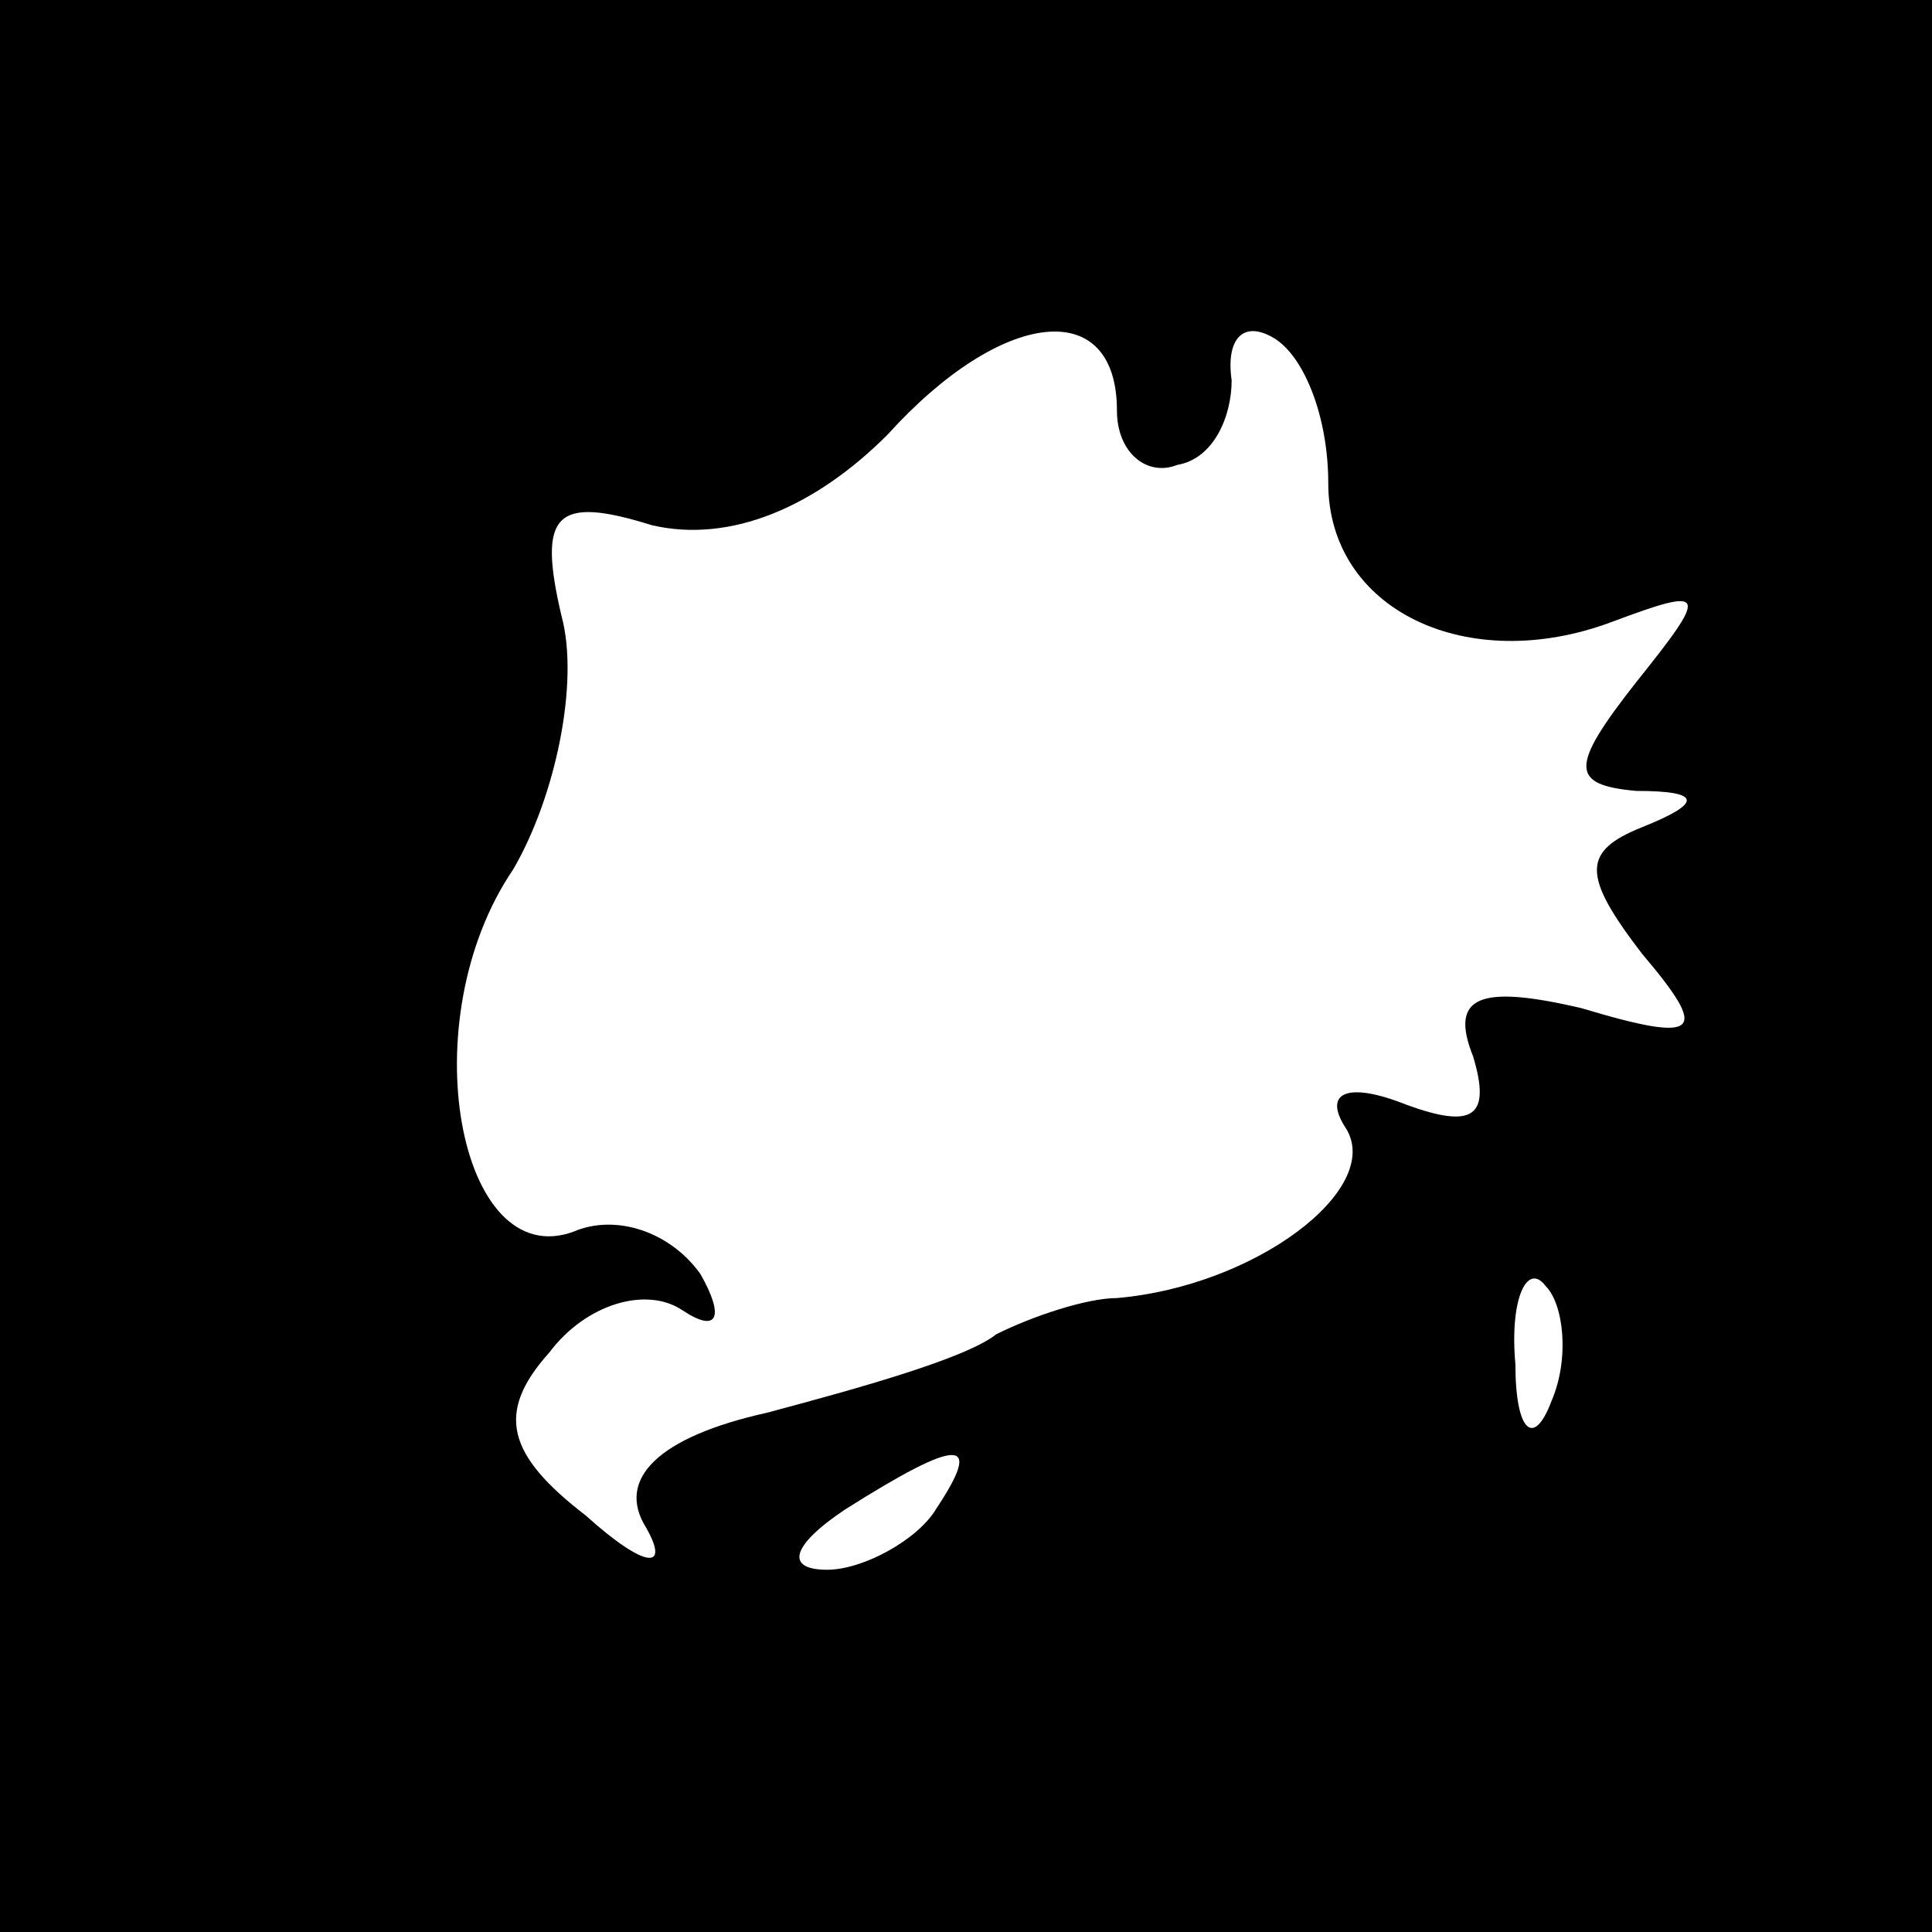 <?xml version="1.0" standalone="no"?>
<!DOCTYPE svg PUBLIC "-//W3C//DTD SVG 20010904//EN"
 "http://www.w3.org/TR/2001/REC-SVG-20010904/DTD/svg10.dtd">
<svg version="1.0" xmlns="http://www.w3.org/2000/svg"
 width="32pt" height="32pt" viewBox="0 0 32 32"
 preserveAspectRatio="xMidYMid meet">
<rect x="0" y="0" width="32" height="32" fill="#808080" stroke="none"/>
<g transform="translate(0,32) scale(0.1,-0.1)"
fill="#000000" stroke="none">
<path fill="#000000" stroke="none" d="M0 160 l0 -160 160 0 160 0 0 160 0
160 -160 0 -160 0 0 -160z"/>
<path fill="#ffffff" stroke="none" d="M185 252 c0 -7 5 -11 10 -9 6 1 9 8 9
14 -1 7 2 10 7 7 5 -3 9 -13 9 -24 0 -21 23 -32 47 -23 16 6 16 5 4 -10 -11
-14 -11 -17 0 -18 11 0 11 -2 1 -6 -10 -4 -10 -8 0 -21 11 -13 10 -15 -10 -9
-17 4 -22 2 -18 -8 3 -10 0 -12 -11 -8 -10 4 -14 2 -10 -4 6 -10 -15 -26 -38
-28 -5 0 -14 -3 -20 -6 -5 -4 -23 -9 -38 -13 -18 -4 -25 -11 -20 -19 4 -7 0
-7 -10 2 -13 10 -15 17 -6 27 6 8 16 11 22 7 6 -4 7 -1 3 6 -5 7 -14 10 -21 7
-19 -7 -27 35 -10 60 7 12 11 31 8 42 -4 17 -1 20 15 15 13 -3 27 3 39 15 19
21 38 23 38 4z"/>
<path fill="#ffffff" stroke="none" d="M257 88 c-3 -8 -6 -5 -6 6 -1 11 2 17
5 13 3 -3 4 -12 1 -19z"/>
<path fill="#ffffff" stroke="none" d="M155 70 c-3 -5 -12 -10 -18 -10 -7 0
-6 4 3 10 19 12 23 12 15 0z"/>
</g>
</svg>
